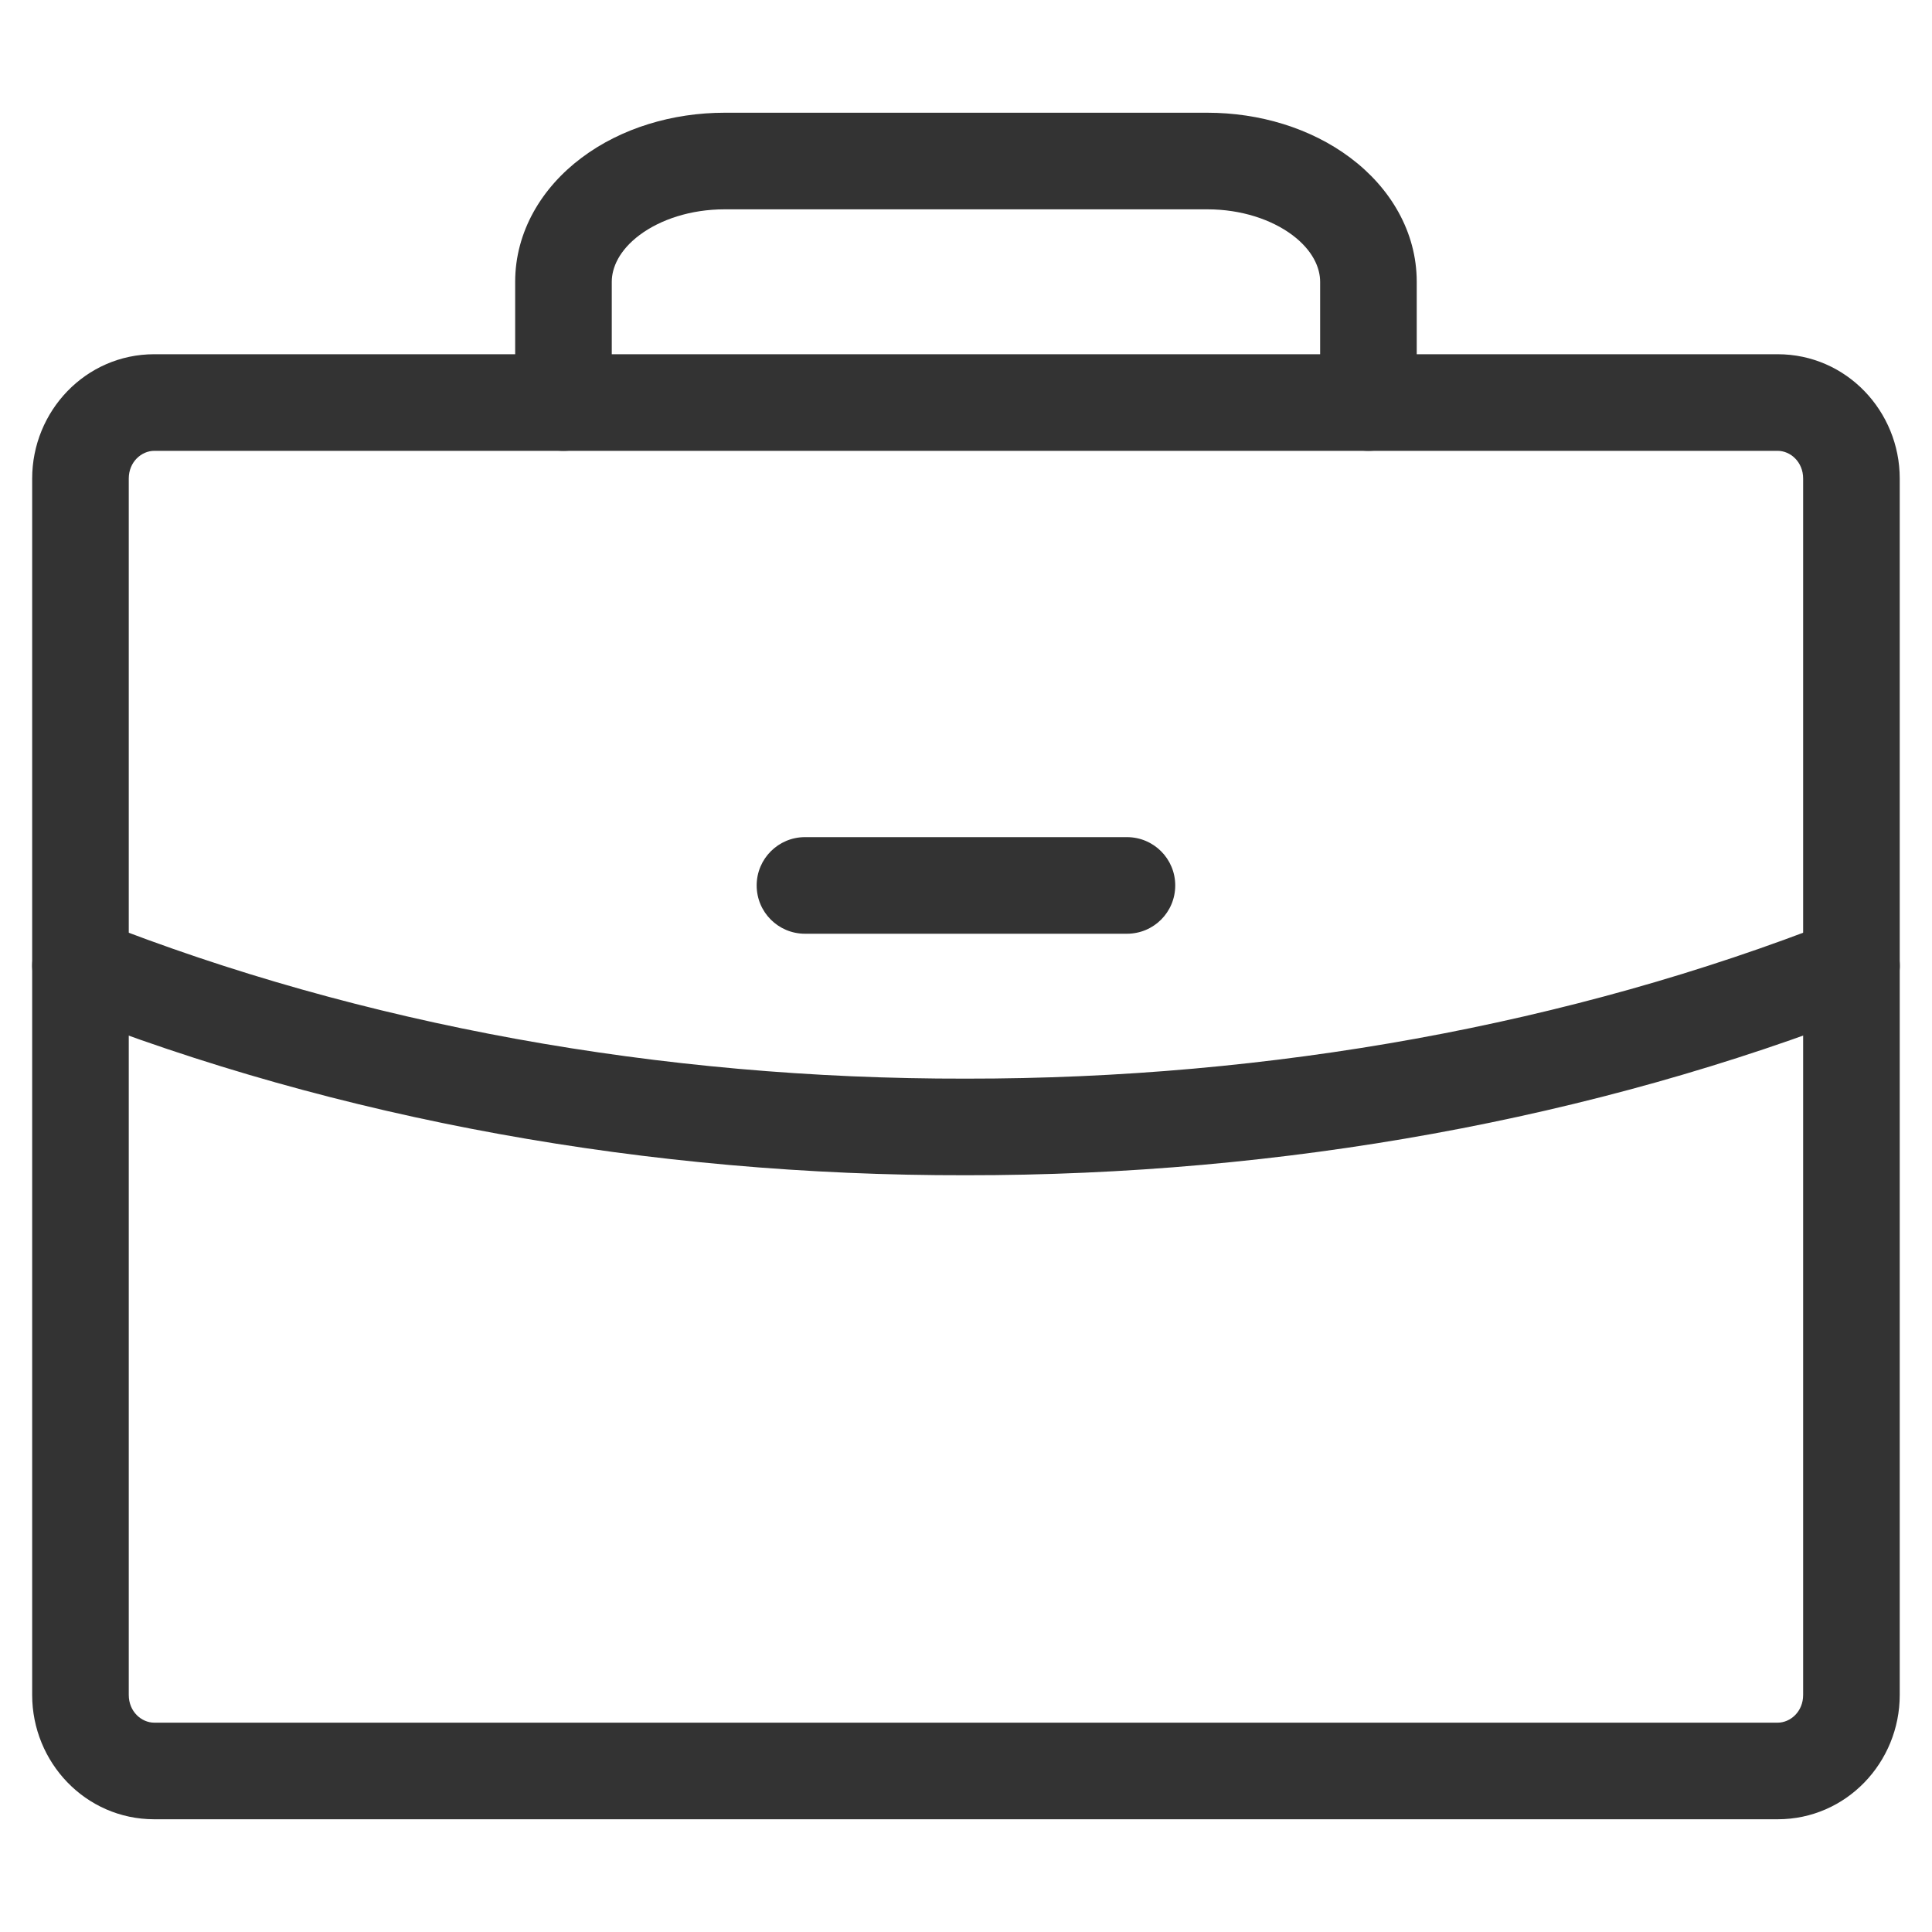 <svg width="20" height="20" viewBox="0 0 20 20" fill="none" xmlns="http://www.w3.org/2000/svg">
    <path fill-rule="evenodd" clip-rule="evenodd"
        d="M1.597 4.667C1.465 4.667 1.333 4.781 1.333 4.954V17.546C1.333 17.719 1.465 17.833 1.597 17.833H18.402C18.534 17.833 18.666 17.719 18.666 17.546V4.954C18.666 4.781 18.534 4.667 18.402 4.667H1.597ZM0.333 4.954C0.333 4.257 0.885 3.667 1.597 3.667H18.402C19.114 3.667 19.666 4.257 19.666 4.954V17.546C19.666 18.243 19.114 18.833 18.402 18.833H1.597C0.885 18.833 0.333 18.243 0.333 17.546V4.954Z"
        fill="#333333" />
    <path fill-rule="evenodd" clip-rule="evenodd"
        d="M6.021 1.633C6.431 1.325 6.964 1.167 7.5 1.167H12.5C13.035 1.167 13.568 1.325 13.978 1.633C14.391 1.942 14.666 2.398 14.666 2.917V4.167C14.666 4.443 14.443 4.667 14.166 4.667C13.89 4.667 13.666 4.443 13.666 4.167V2.917C13.666 2.772 13.59 2.592 13.378 2.433C13.163 2.272 12.848 2.167 12.5 2.167H7.5C7.151 2.167 6.836 2.272 6.621 2.433C6.409 2.592 6.333 2.772 6.333 2.917V4.167C6.333 4.443 6.109 4.667 5.833 4.667C5.557 4.667 5.333 4.443 5.333 4.167V2.917C5.333 2.398 5.608 1.942 6.021 1.633Z"
        fill="#333333" />
    <path fill-rule="evenodd" clip-rule="evenodd"
        d="M19.632 9.817C19.733 10.074 19.606 10.364 19.349 10.465C16.501 11.584 13.276 12.169 10 12.166C6.723 12.172 3.497 11.587 0.65 10.465C0.393 10.364 0.267 10.073 0.368 9.816C0.469 9.559 0.76 9.433 1.016 9.534C3.738 10.607 6.838 11.172 9.999 11.166L10 11.166C13.161 11.169 16.26 10.604 18.984 9.534C19.241 9.433 19.531 9.56 19.632 9.817Z"
        fill="#333333" />
    <path fill-rule="evenodd" clip-rule="evenodd"
        d="M7.833 9.166C7.833 8.89 8.057 8.666 8.333 8.666H11.666C11.943 8.666 12.166 8.89 12.166 9.166C12.166 9.443 11.943 9.666 11.666 9.666H8.333C8.057 9.666 7.833 9.443 7.833 9.166Z"
        fill="#333333" />
</svg>
    